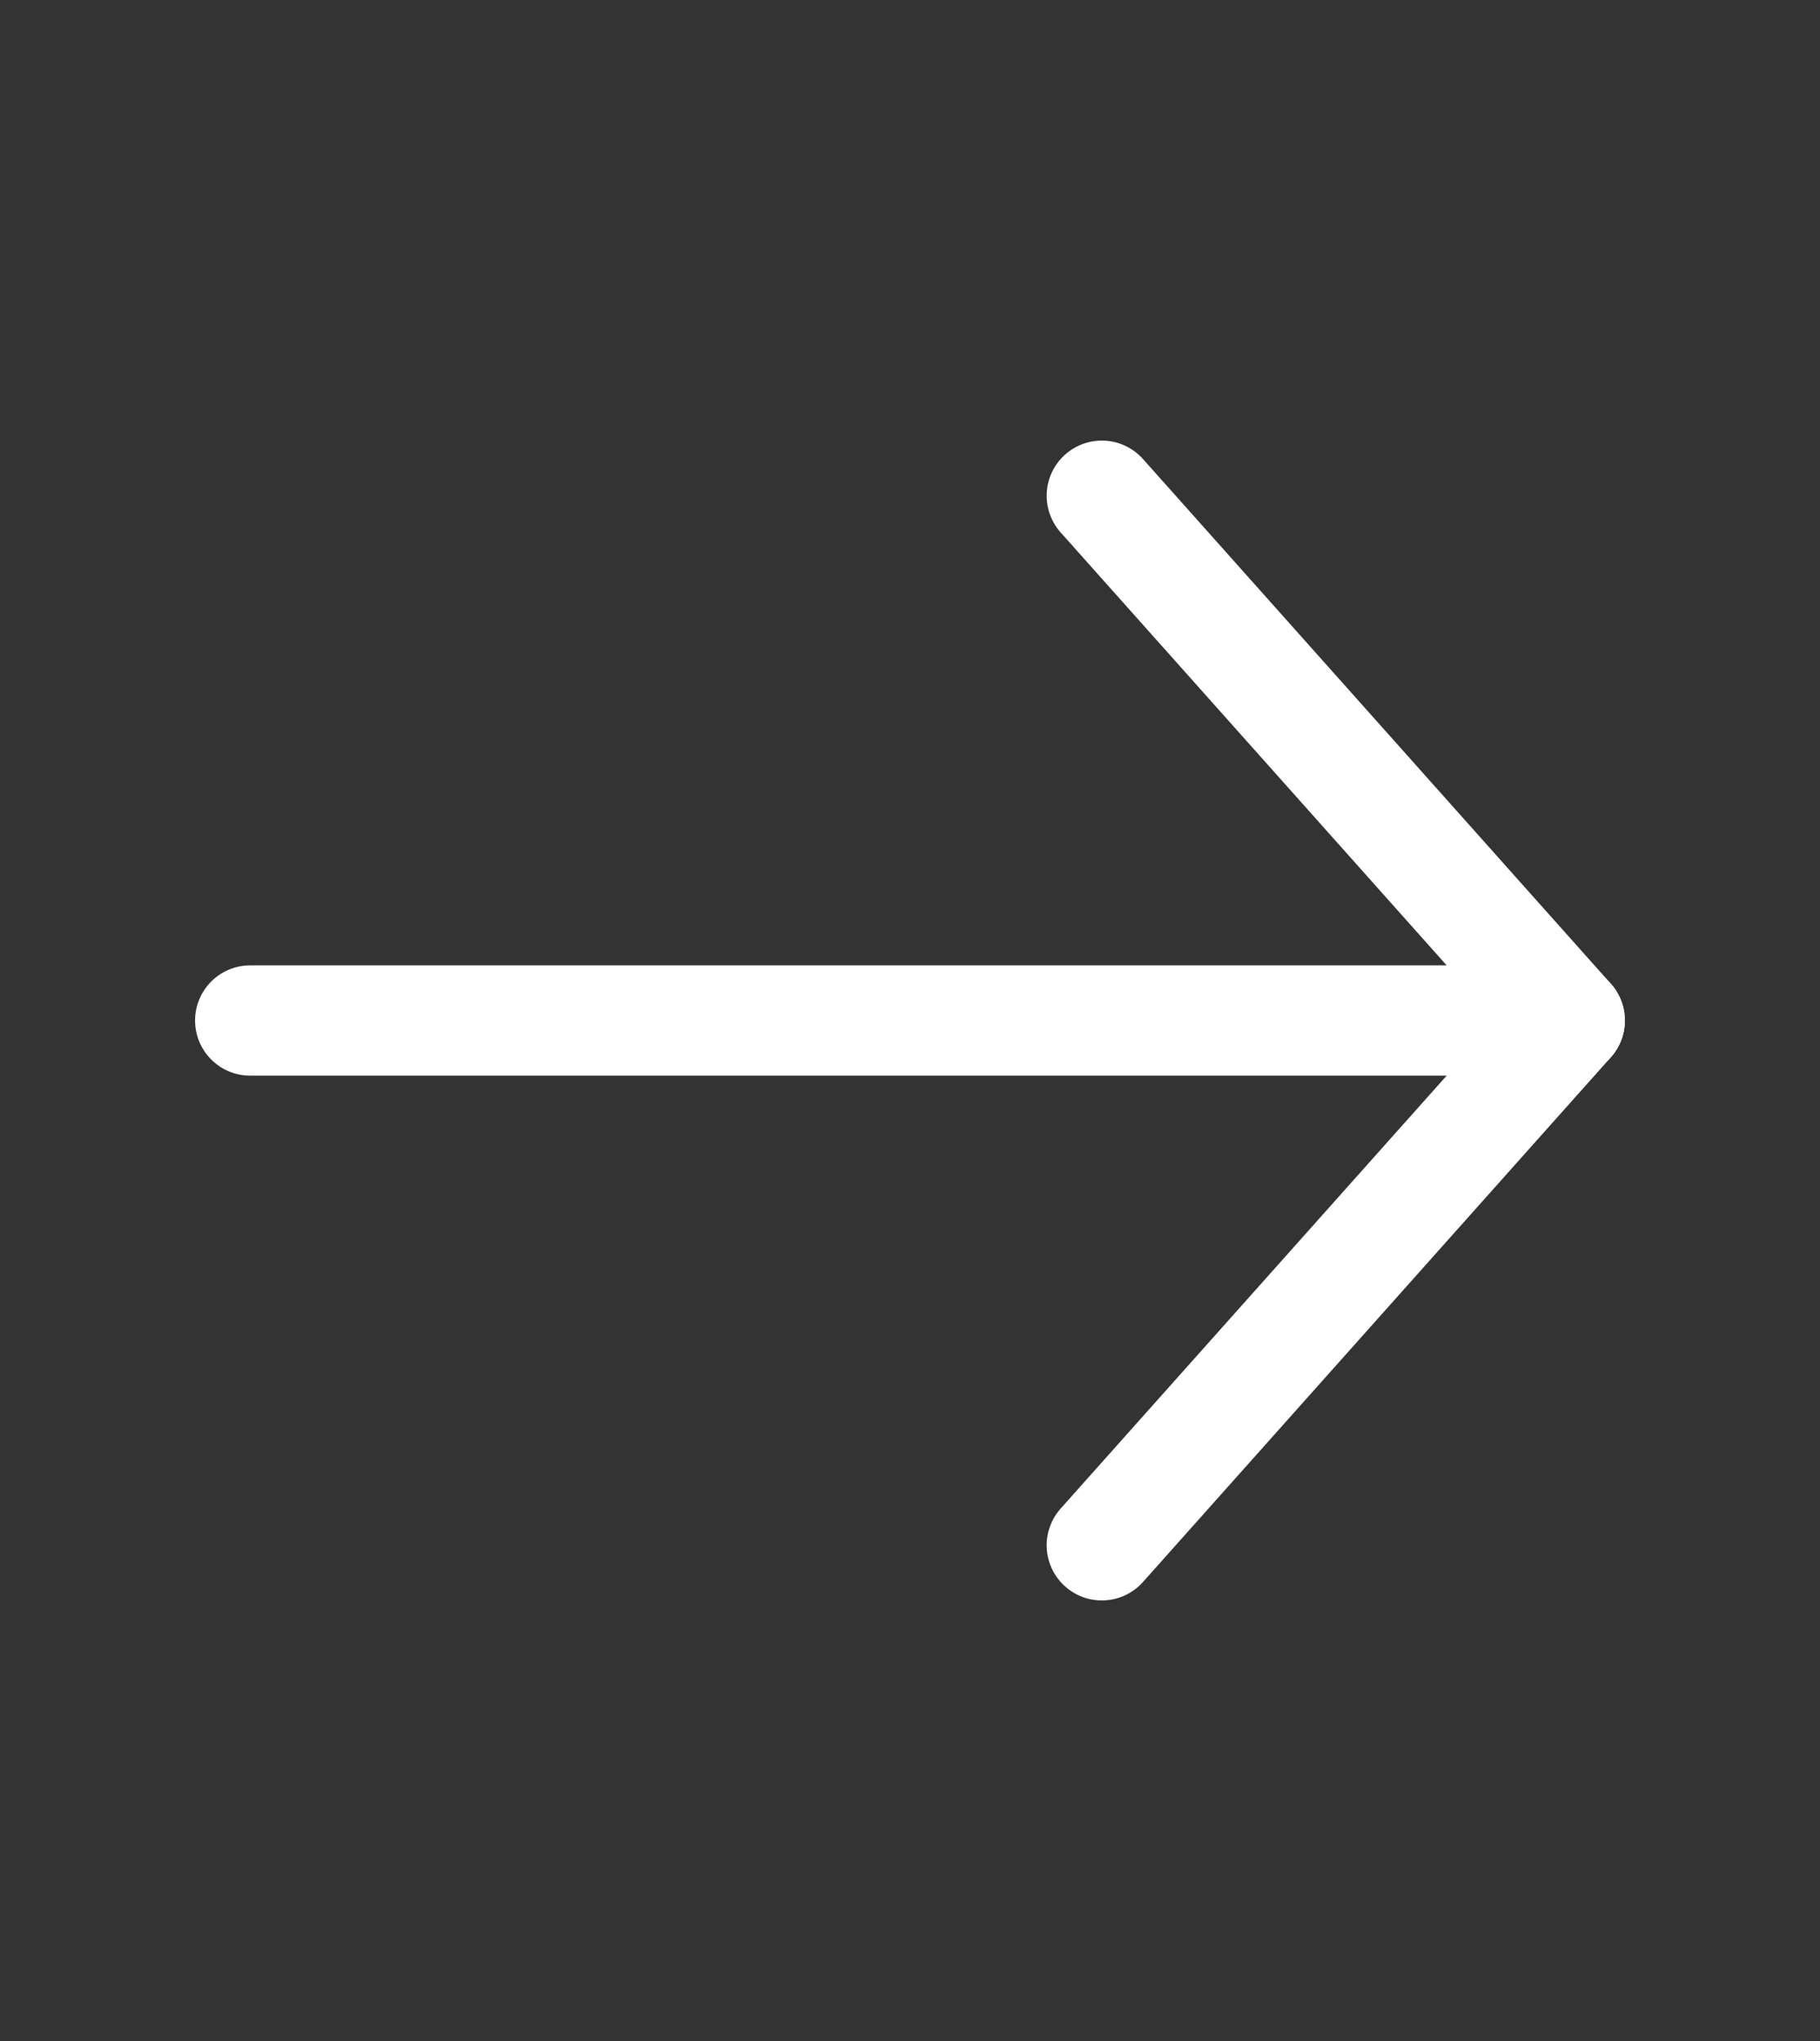 <svg width="33" height="37" viewBox="0 0 33 37" fill="none" xmlns="http://www.w3.org/2000/svg">
<rect x="0" y="0" width="33" height="37" fill="#333333" stroke="none"/>
<path d="M19.978 28.013L28.462 18.5L19.978 8.987" stroke="white" stroke-width="2" stroke-miterlimit="10" stroke-linecap="round" stroke-linejoin="round"/>
<path d="M28.462 18.5H4.537" stroke="white" stroke-width="2" stroke-miterlimit="10" stroke-linecap="round" stroke-linejoin="round"/>
</svg>
